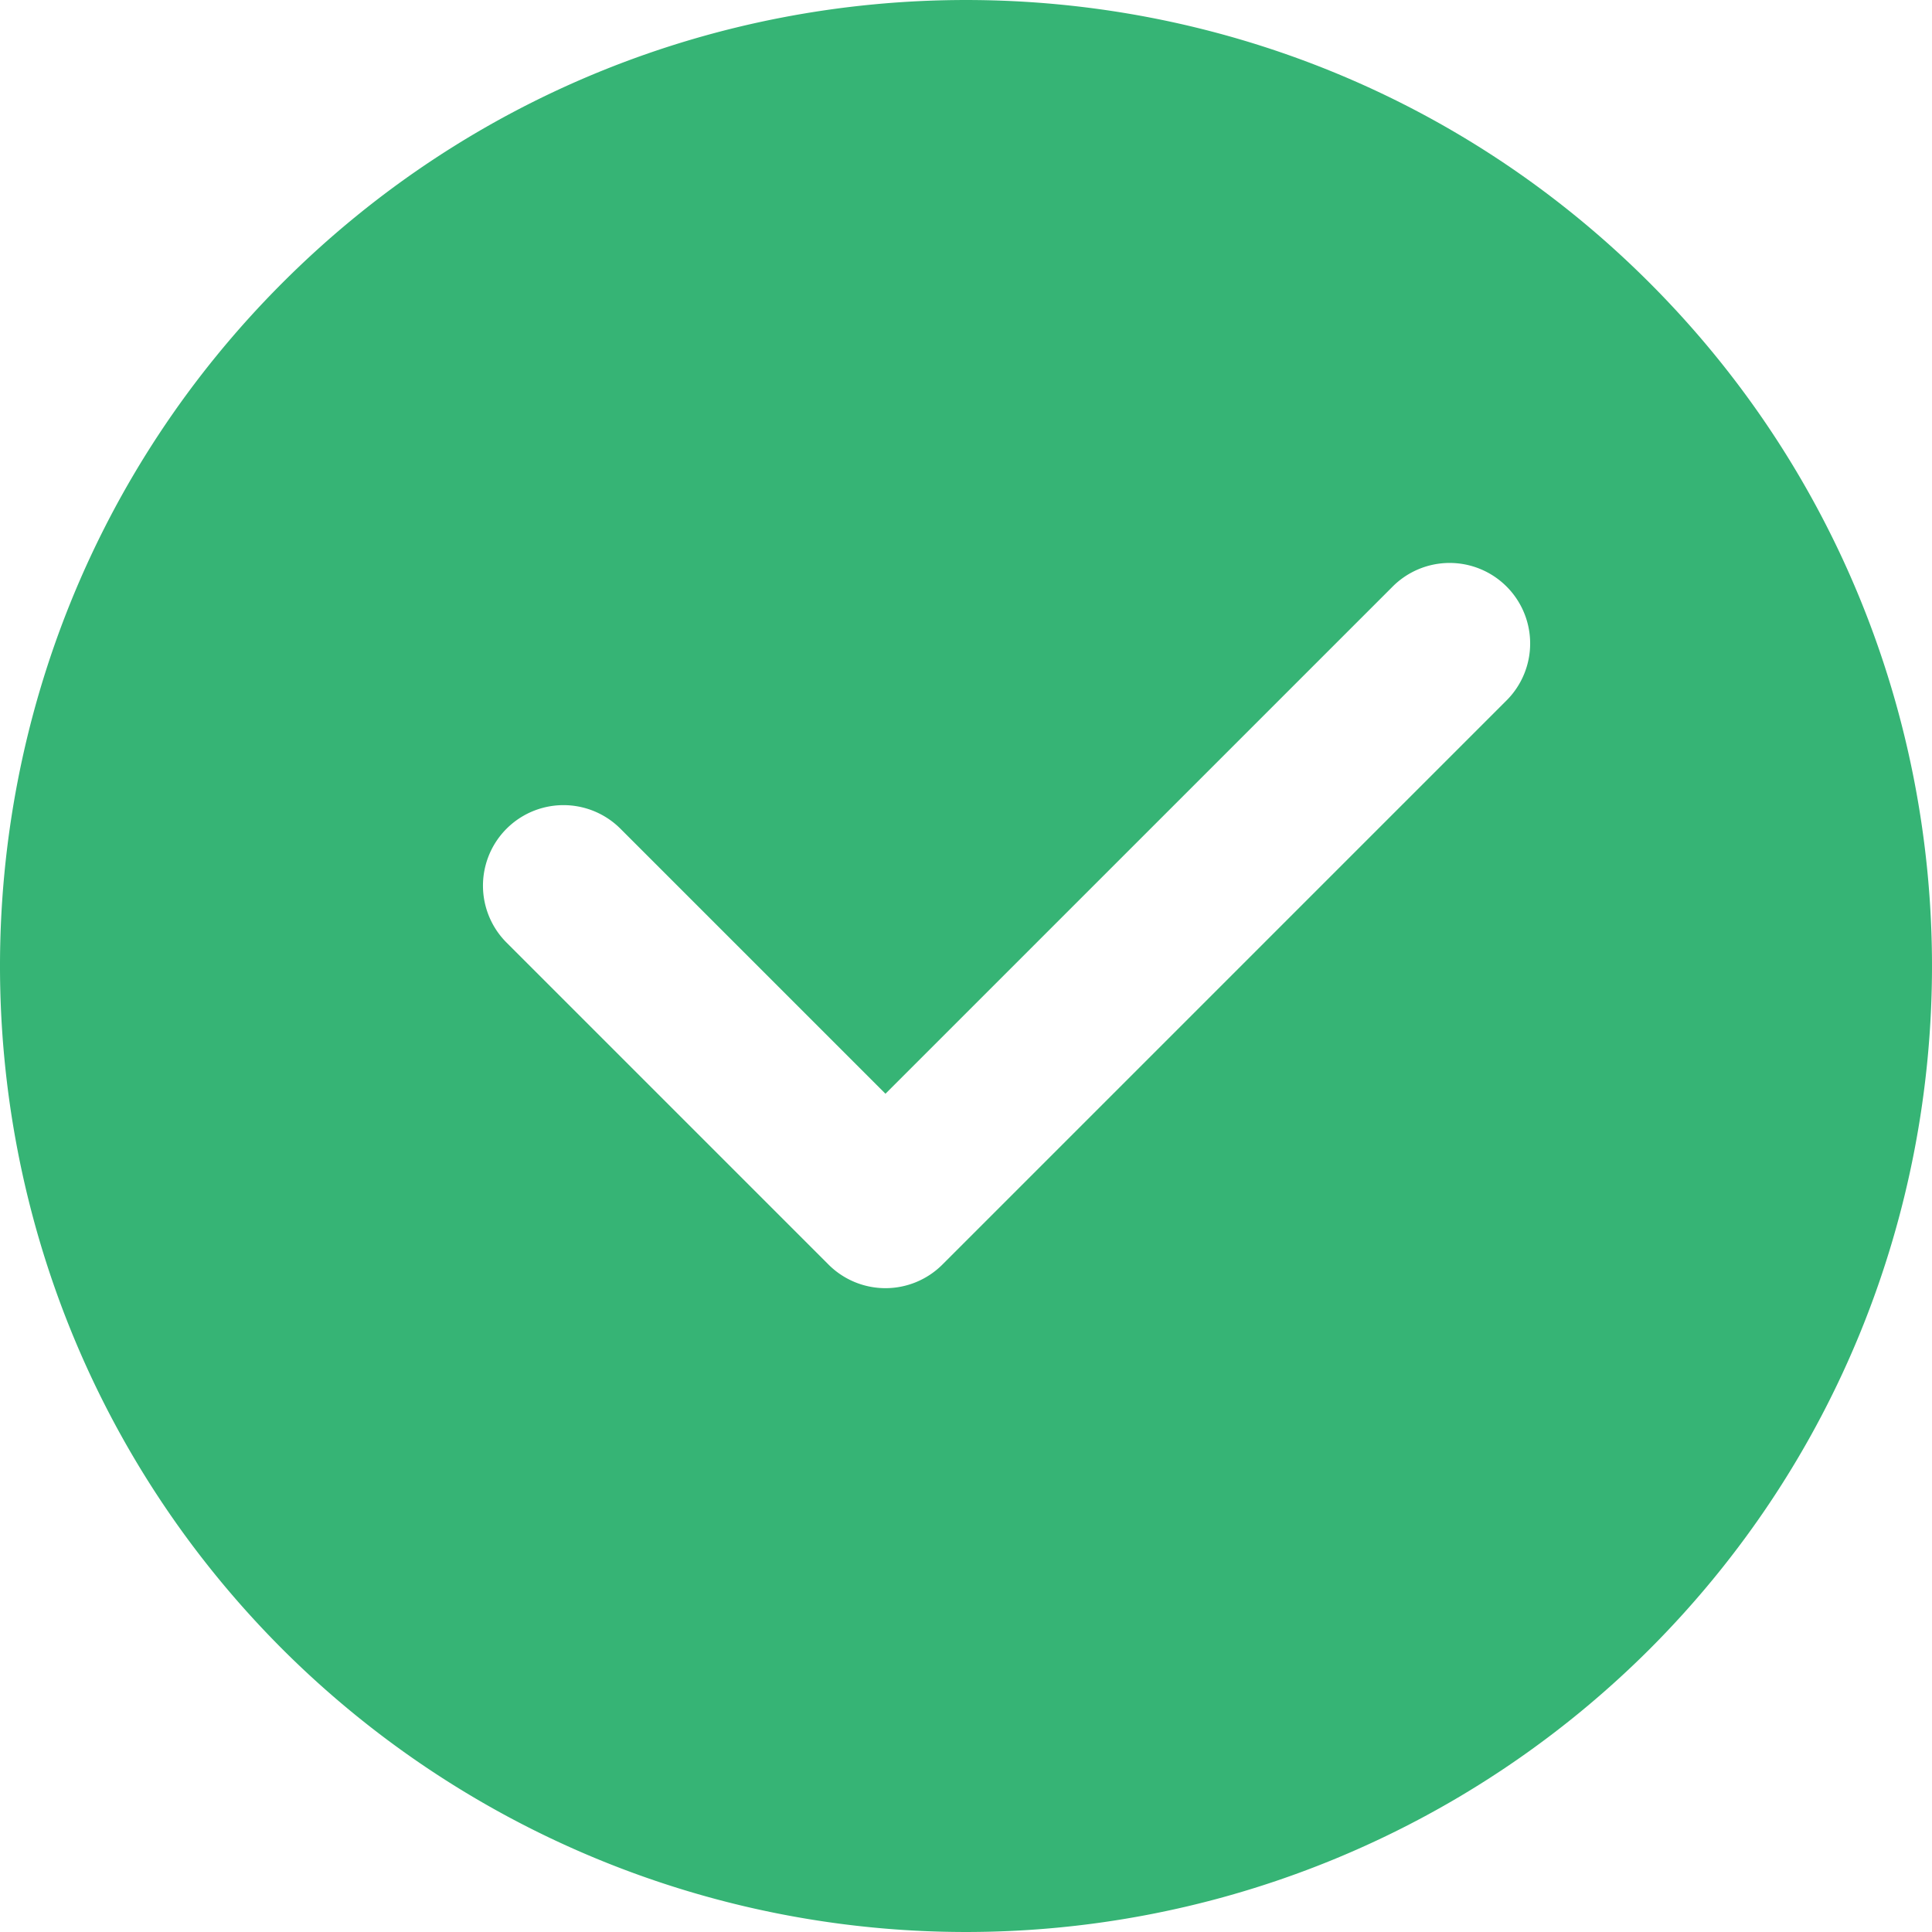 <svg xmlns="http://www.w3.org/2000/svg" width="1em" height="1em" viewBox="0 0 511.755 511.75">
  <g id="success" transform="translate(0 -0.003)">
    <path id="Path_1" data-name="Path 1" d="M436.891,74.867c-99.819-99.819-262.208-99.819-362.027,0-99.819,99.8-99.819,262.229,0,362.027a256.279,256.279,0,0,0,362.026,0C536.709,337.1,536.709,174.664,436.891,74.867ZM398.96,185.629,249.627,334.963a21.322,21.322,0,0,1-30.166,0L134.128,249.63a21.33,21.33,0,0,1,30.165-30.165l70.251,70.251L368.8,155.465a21.33,21.33,0,1,1,30.165,30.164Z" fill="#36b475"/>
  </g>
</svg>

